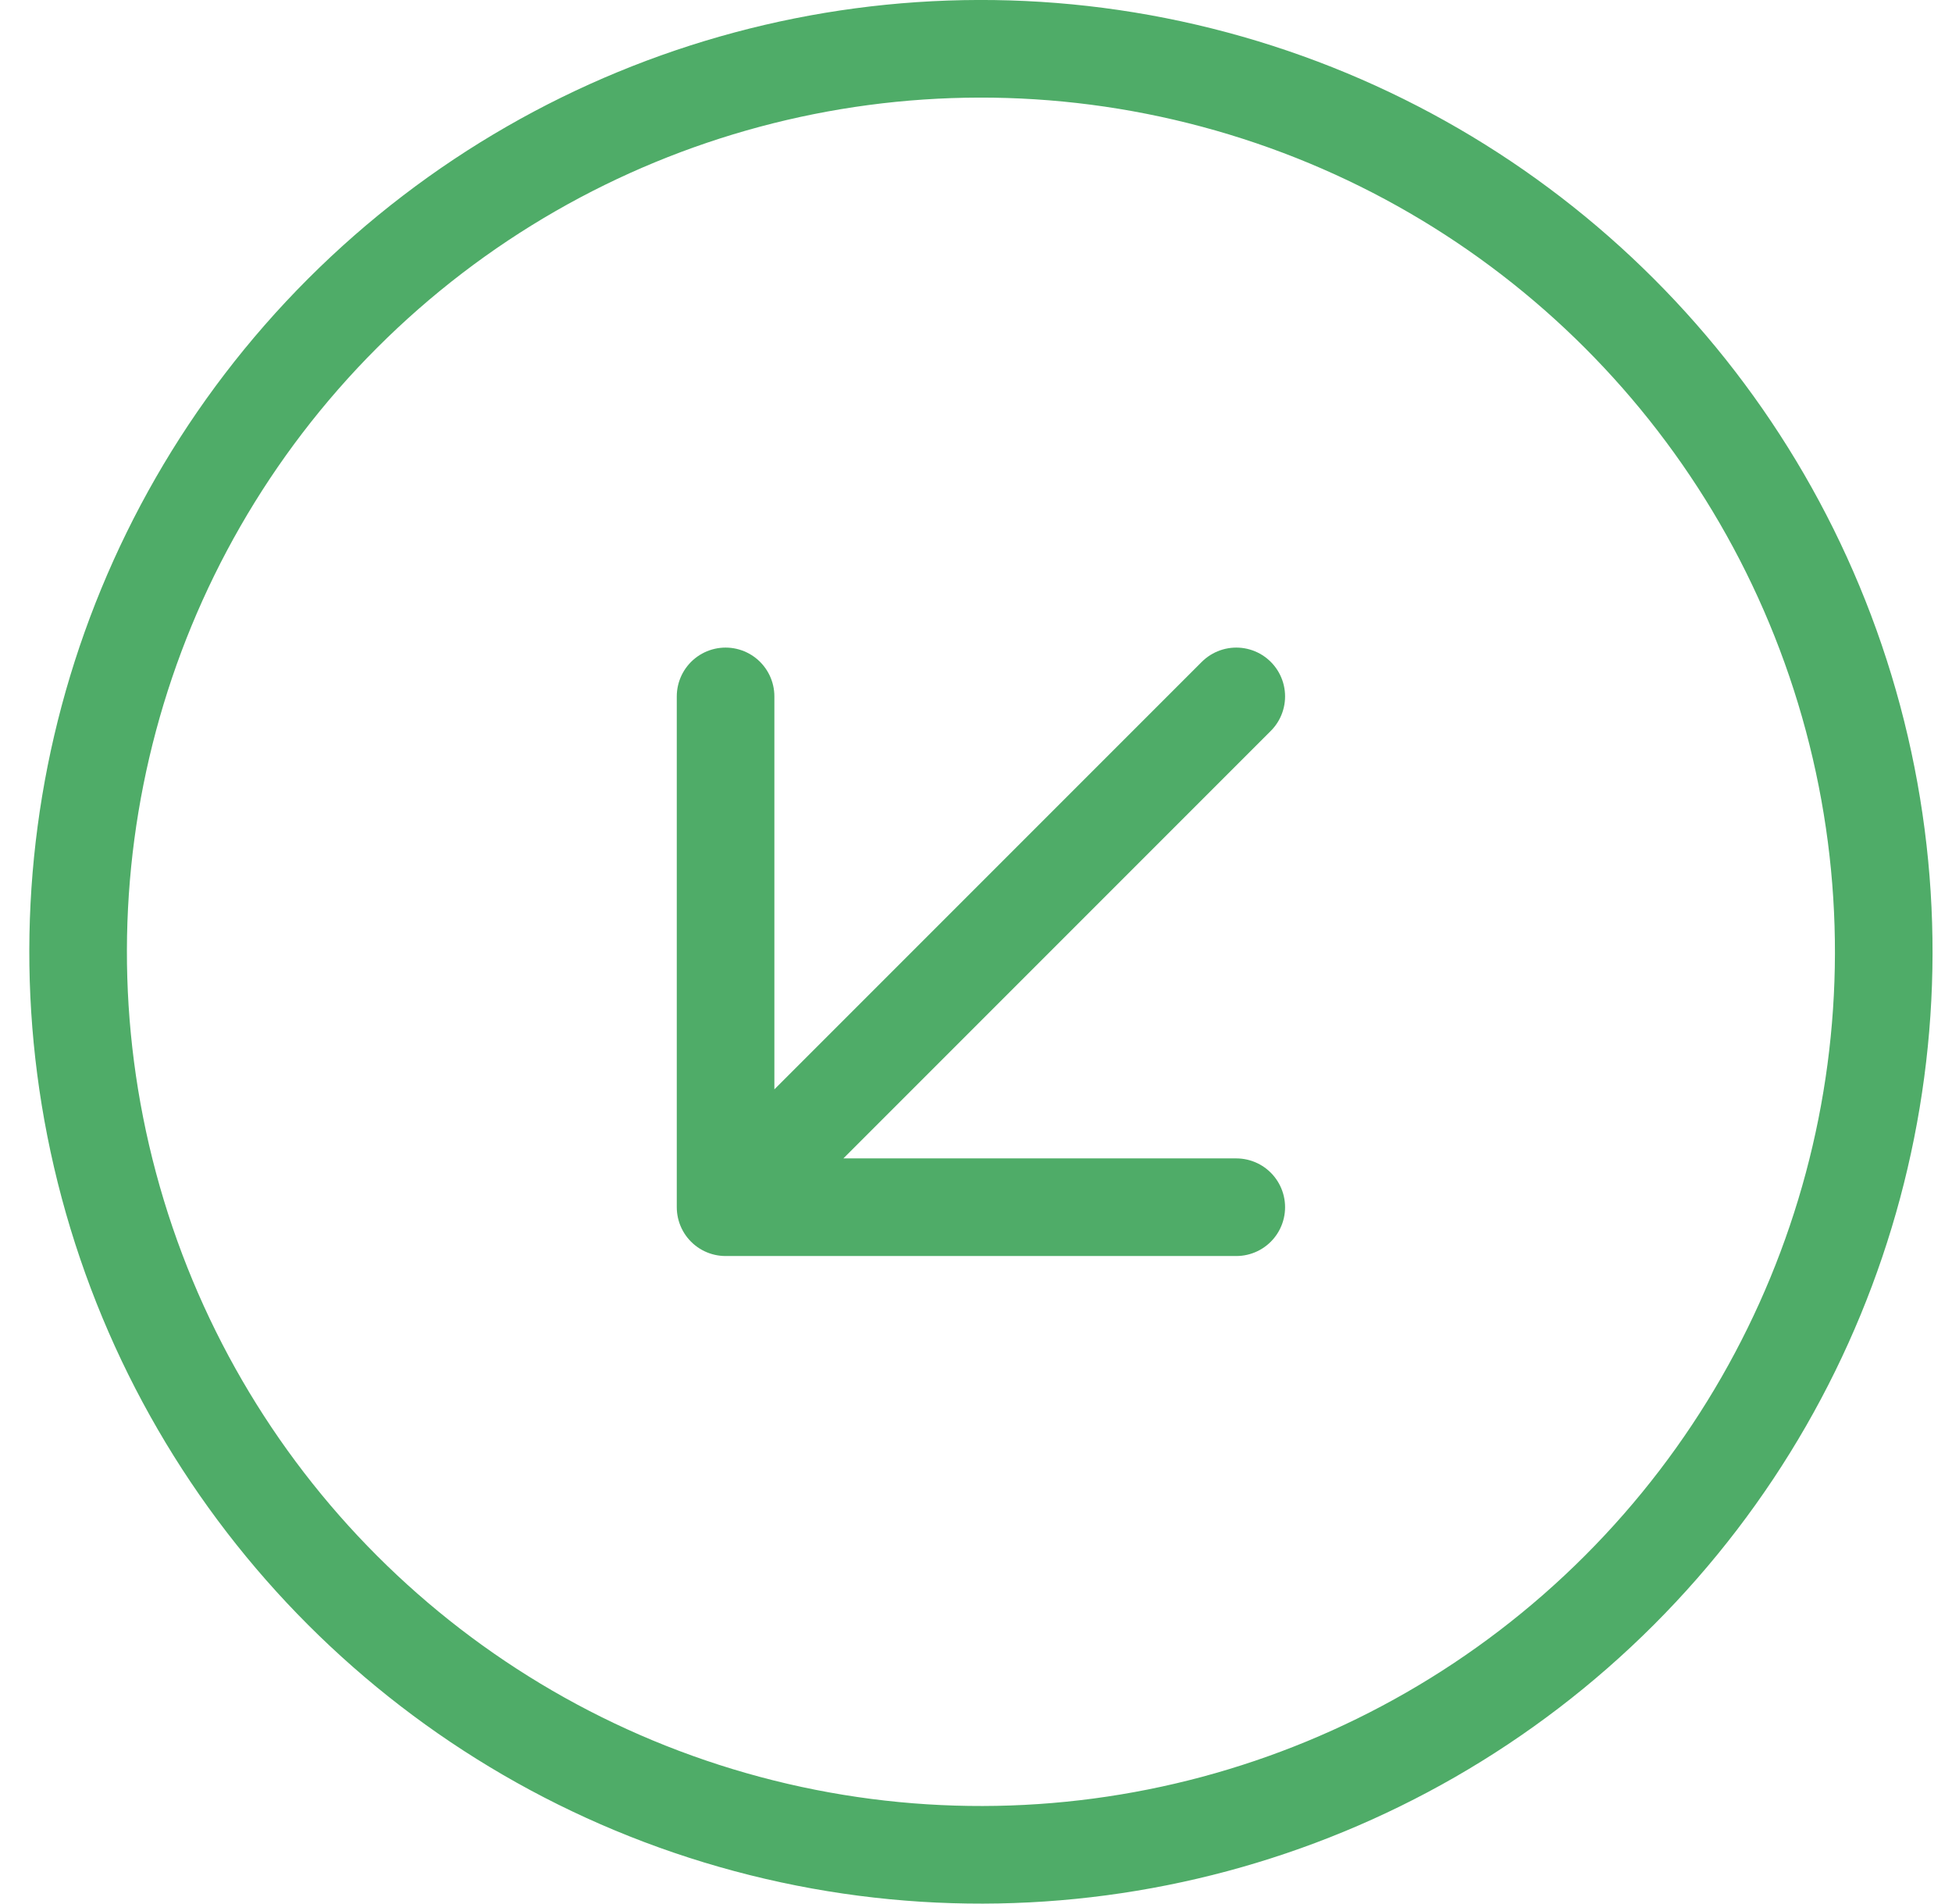 <svg width="40" height="39" viewBox="0 0 40 39" xmlns="http://www.w3.org/2000/svg">
    <g transform="rotate(45 31.175 15.514)" stroke="#4FAC68" stroke-width="2" fill="none" fill-rule="evenodd" stroke-linecap="round" stroke-linejoin="round">
        <circle cx="26.163" cy="26.163" r="18.5"/>
        <path d="m33.563 26.163-7.4 7.4-7.4-7.4m7.4-7.4v12.95"/>
    </g>
</svg>
